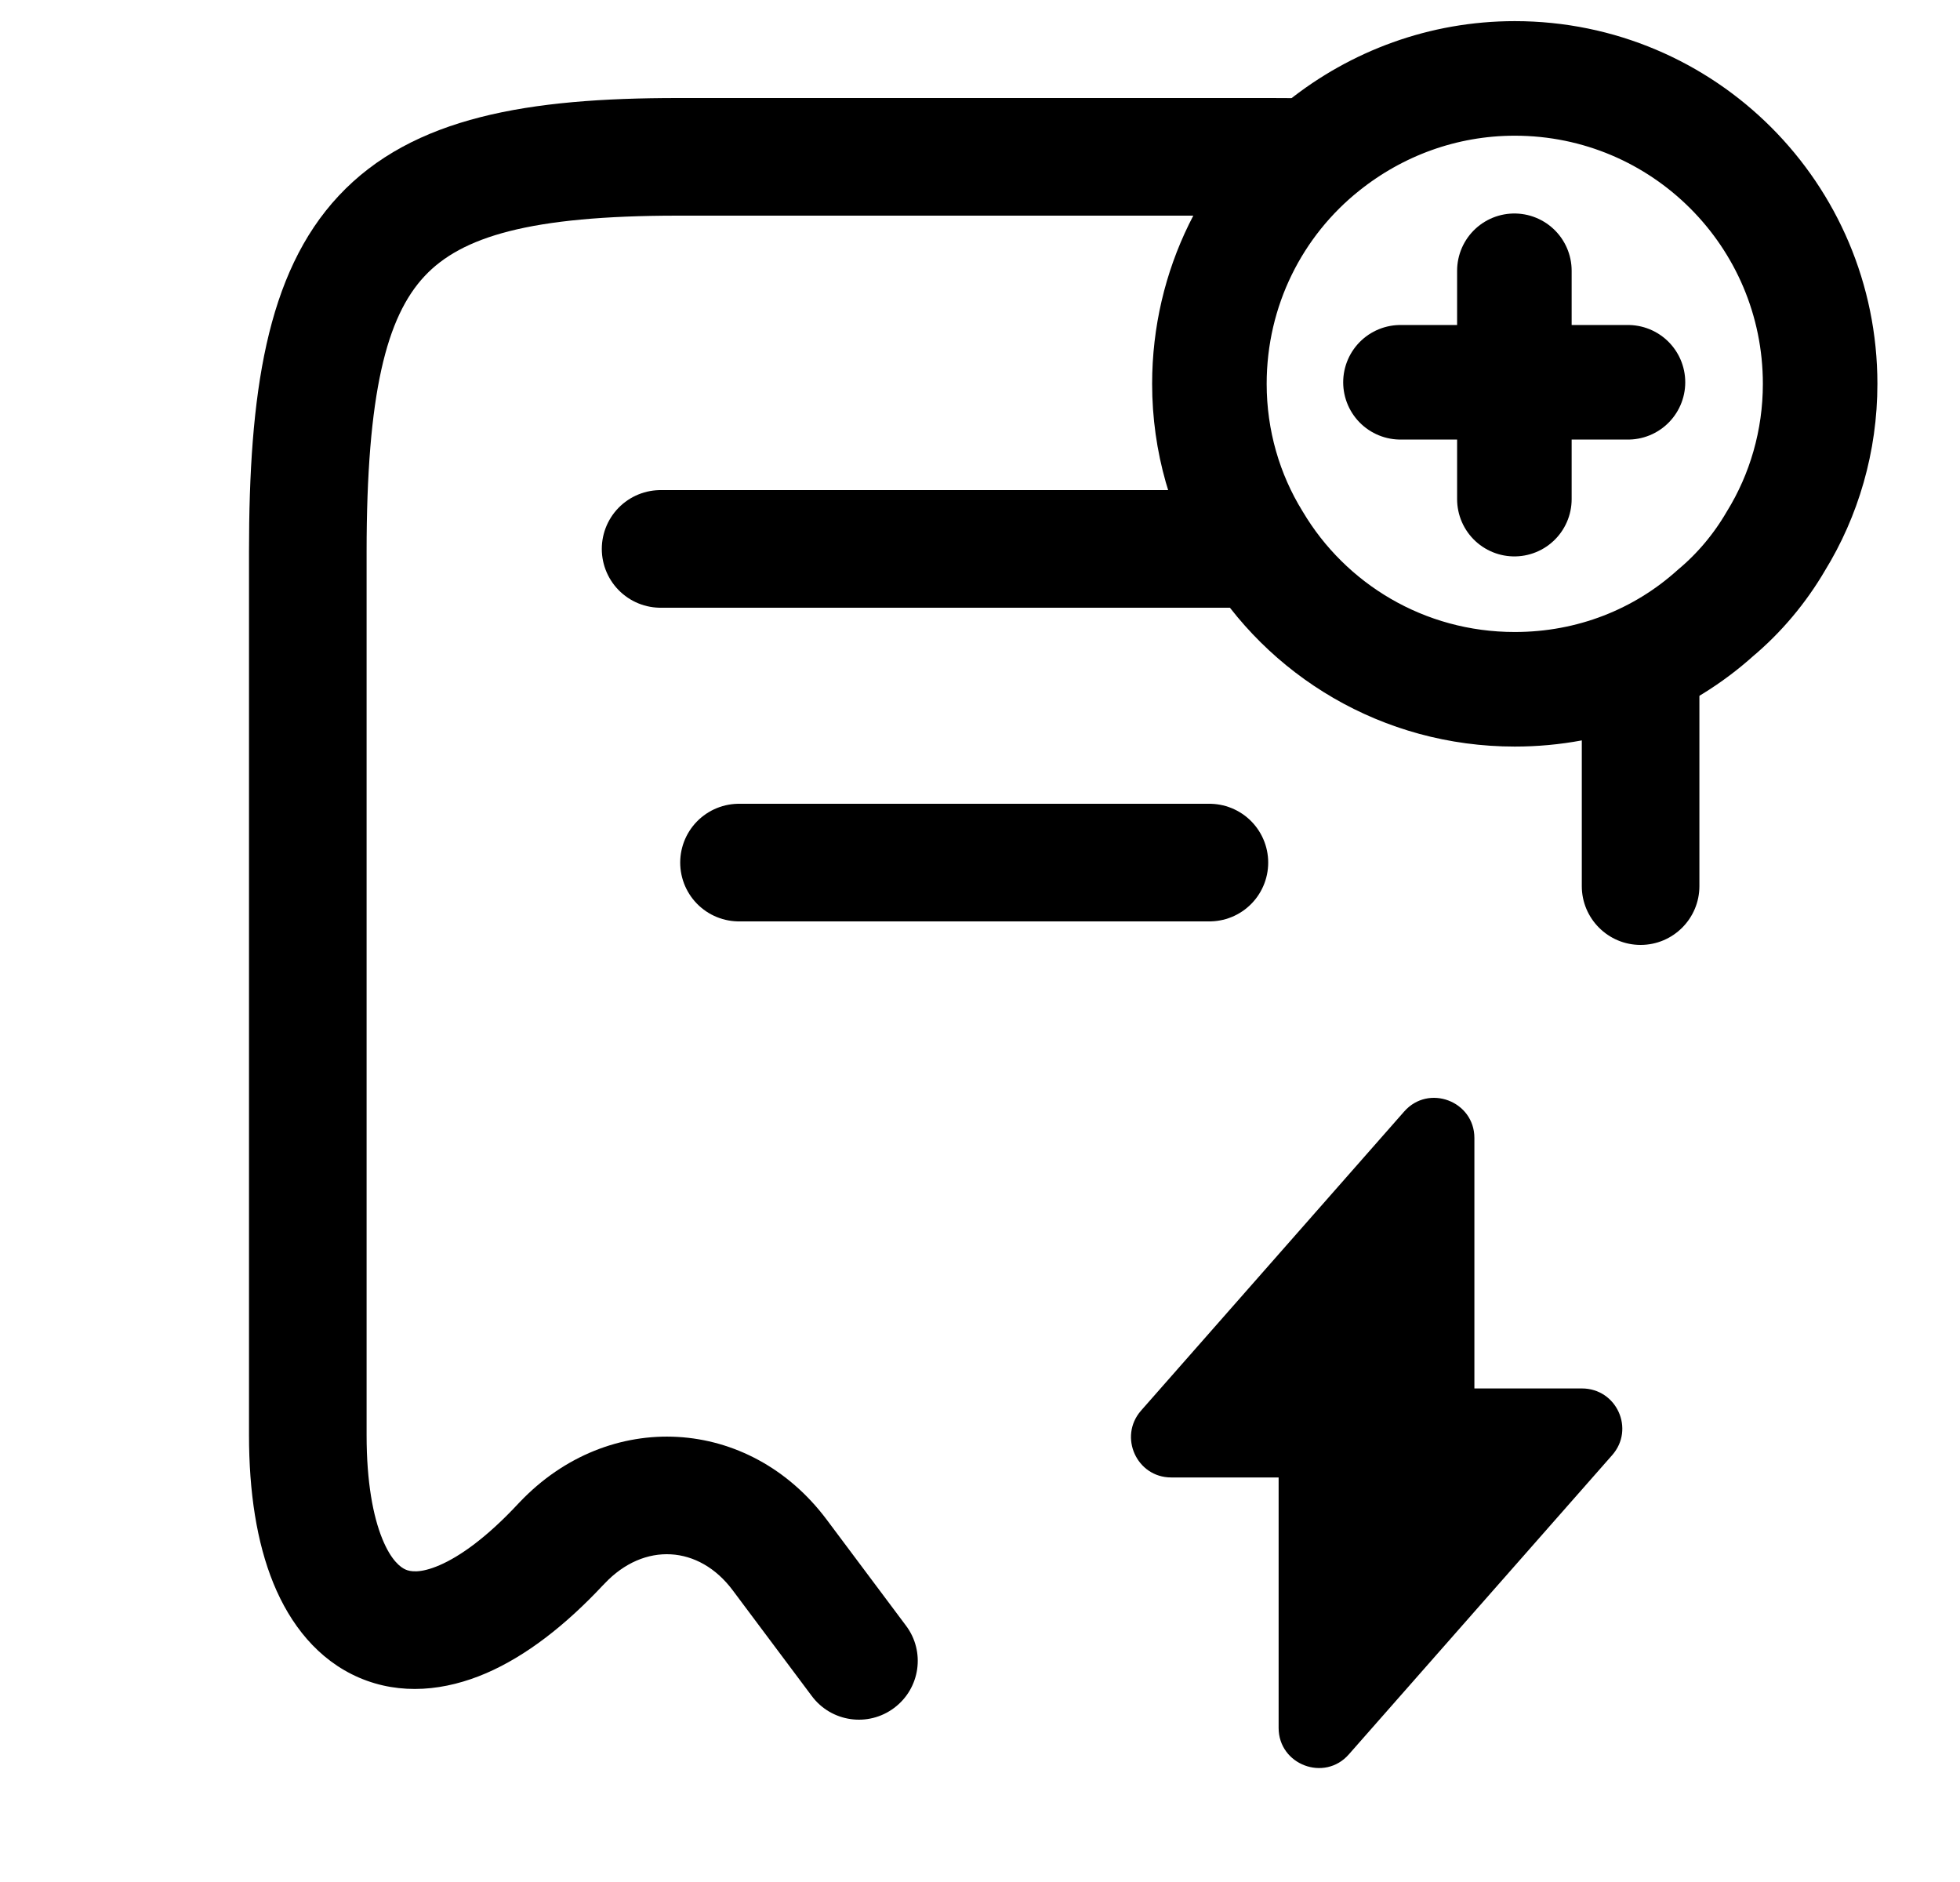 <svg width="25" height="24" viewBox="0 0 25 24" fill="none" xmlns="http://www.w3.org/2000/svg">
<path d="M8.426 7H15.926" stroke="black" stroke-width="1.5" stroke-linecap="round" stroke-linejoin="round"/>
<path d="M9.426 11H15.426" stroke="black" stroke-width="1.5" stroke-linecap="round" stroke-linejoin="round"/>
<path d="M14.938 18.841H16.309V22.035C16.309 22.505 16.895 22.727 17.205 22.372L20.563 18.557C20.856 18.225 20.621 17.706 20.177 17.706H18.806V14.512C18.806 14.042 18.221 13.82 17.91 14.175L14.553 17.99C14.264 18.322 14.499 18.841 14.938 18.841Z" fill="black"/>
<path fill-rule="evenodd" clip-rule="evenodd" d="M21.676 7.989C21.24 8.328 20.731 8.572 20.176 8.696V11.3C20.176 11.714 20.512 12.05 20.926 12.05C21.34 12.05 21.676 11.714 21.676 11.3V7.989ZM17.768 1.325C17.284 1.27 16.763 1.25 16.206 1.25H8.646C6.754 1.25 5.267 1.485 4.321 2.496C3.391 3.49 3.176 5.036 3.176 7.04V18.3C3.176 19.025 3.274 19.668 3.487 20.19C3.701 20.714 4.054 21.167 4.58 21.394C5.112 21.623 5.682 21.561 6.202 21.337C6.711 21.117 7.213 20.727 7.696 20.21L7.698 20.209L7.712 20.194C8.215 19.661 8.916 19.705 9.345 20.279L10.355 21.629C10.603 21.961 11.073 22.029 11.405 21.78C11.737 21.532 11.805 21.062 11.556 20.731L10.546 19.381C9.557 18.058 7.765 17.96 6.627 19.158L6.624 19.161C6.618 19.167 6.613 19.173 6.607 19.179C6.207 19.608 5.866 19.848 5.607 19.96C5.355 20.069 5.228 20.04 5.174 20.016C5.114 19.99 4.991 19.906 4.876 19.623C4.76 19.338 4.676 18.905 4.676 18.3V7.04C4.676 5.014 4.93 4.04 5.416 3.521C5.885 3.02 6.757 2.75 8.646 2.75H16.068C16.292 2.411 16.568 2.109 16.886 1.857C17.154 1.643 17.451 1.464 17.768 1.325Z" fill="black"/>
<path d="M23.216 4.895C23.216 5.625 23.011 6.317 22.651 6.901C22.447 7.251 22.184 7.563 21.882 7.816C21.2 8.43 20.304 8.79 19.321 8.79C17.899 8.79 16.662 8.03 15.991 6.901C15.63 6.317 15.426 5.625 15.426 4.895C15.426 3.668 15.991 2.568 16.886 1.857C17.558 1.321 18.405 1 19.321 1C21.473 1 23.216 2.743 23.216 4.895Z" stroke="black" stroke-width="1.461" stroke-miterlimit="10" stroke-linecap="round" stroke-linejoin="round"/>
<path d="M20.765 4.875H17.863" stroke="black" stroke-width="1.461" stroke-miterlimit="10" stroke-linecap="round" stroke-linejoin="round"/>
<path d="M19.316 3.453V6.365" stroke="black" stroke-width="1.461" stroke-miterlimit="10" stroke-linecap="round" stroke-linejoin="round"/>
</svg>
